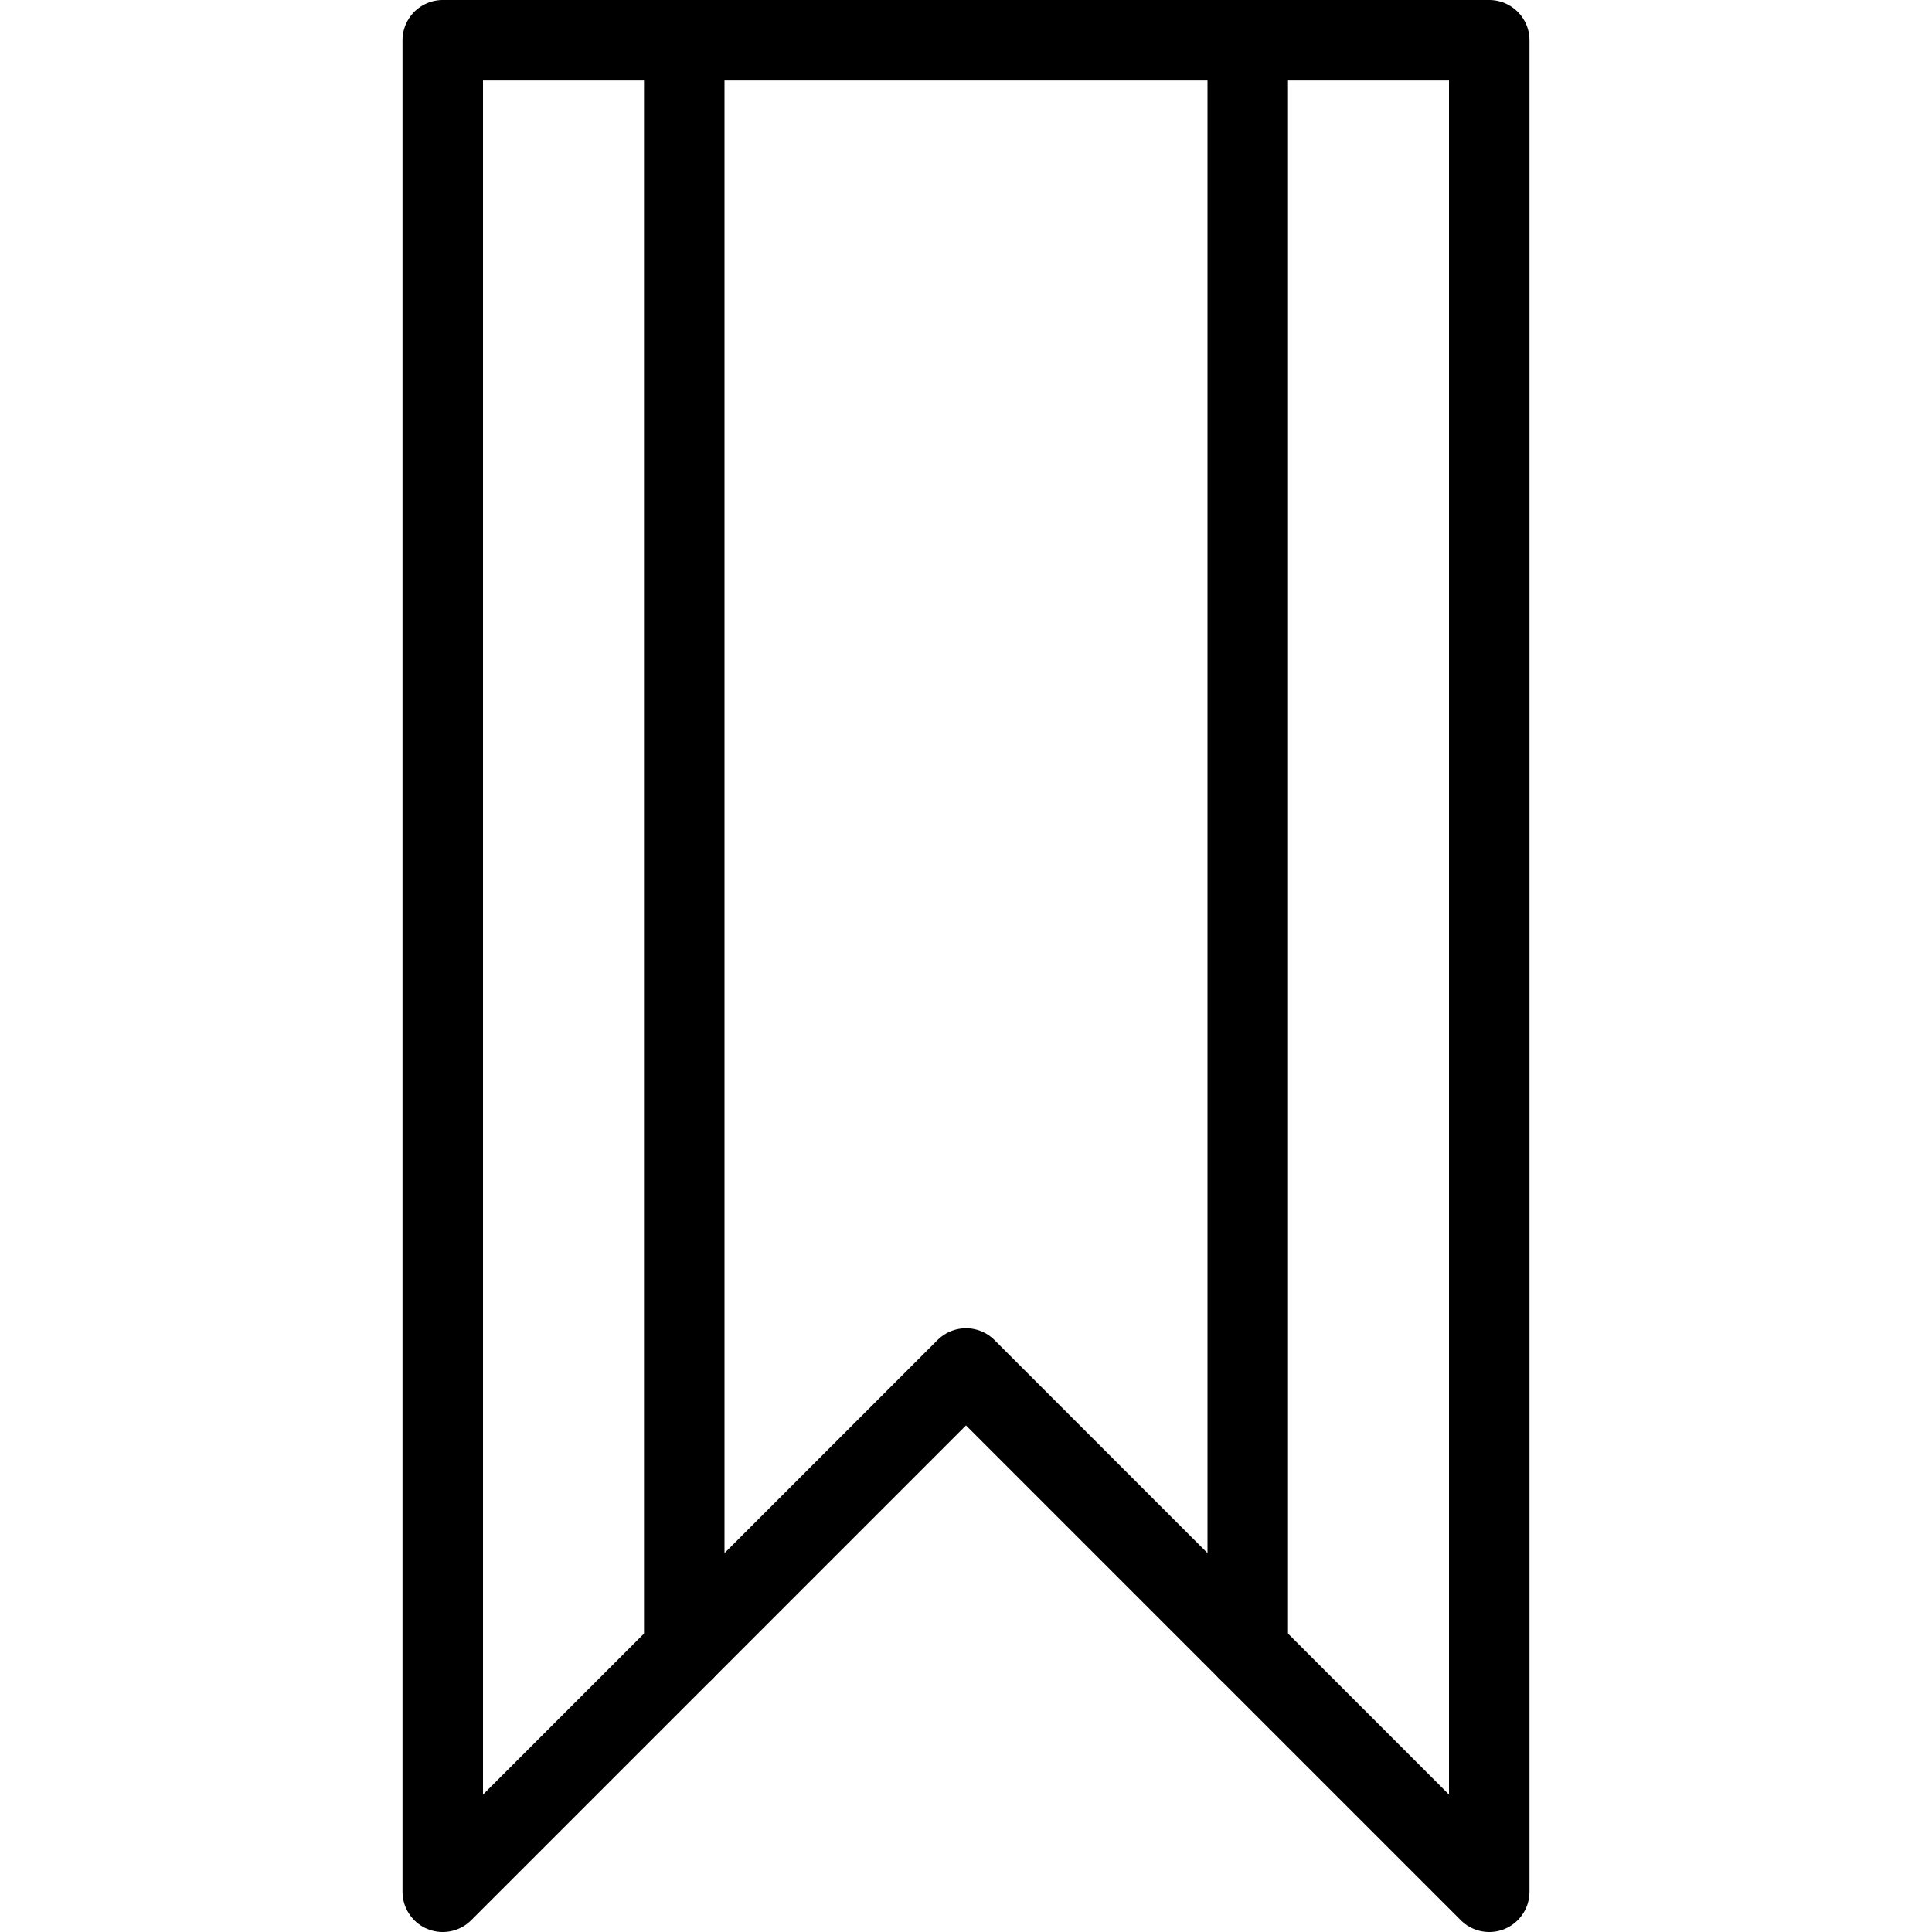 <svg xmlns="http://www.w3.org/2000/svg" viewBox="0 0 144 144"><polygon points="111 141 72 102 33 141 33 3 111 3 111 141" style="fill:none;stroke:#000;stroke-linecap:round;stroke-linejoin:round;stroke-width:6px"/><line x1="51" y1="3" x2="51" y2="123" style="fill:none;stroke:#000;stroke-linecap:round;stroke-linejoin:round;stroke-width:6px"/><line x1="93" y1="3" x2="93" y2="123" style="fill:none;stroke:#000;stroke-linecap:round;stroke-linejoin:round;stroke-width:6px"/><rect width="144" height="144" style="fill:none"/></svg>